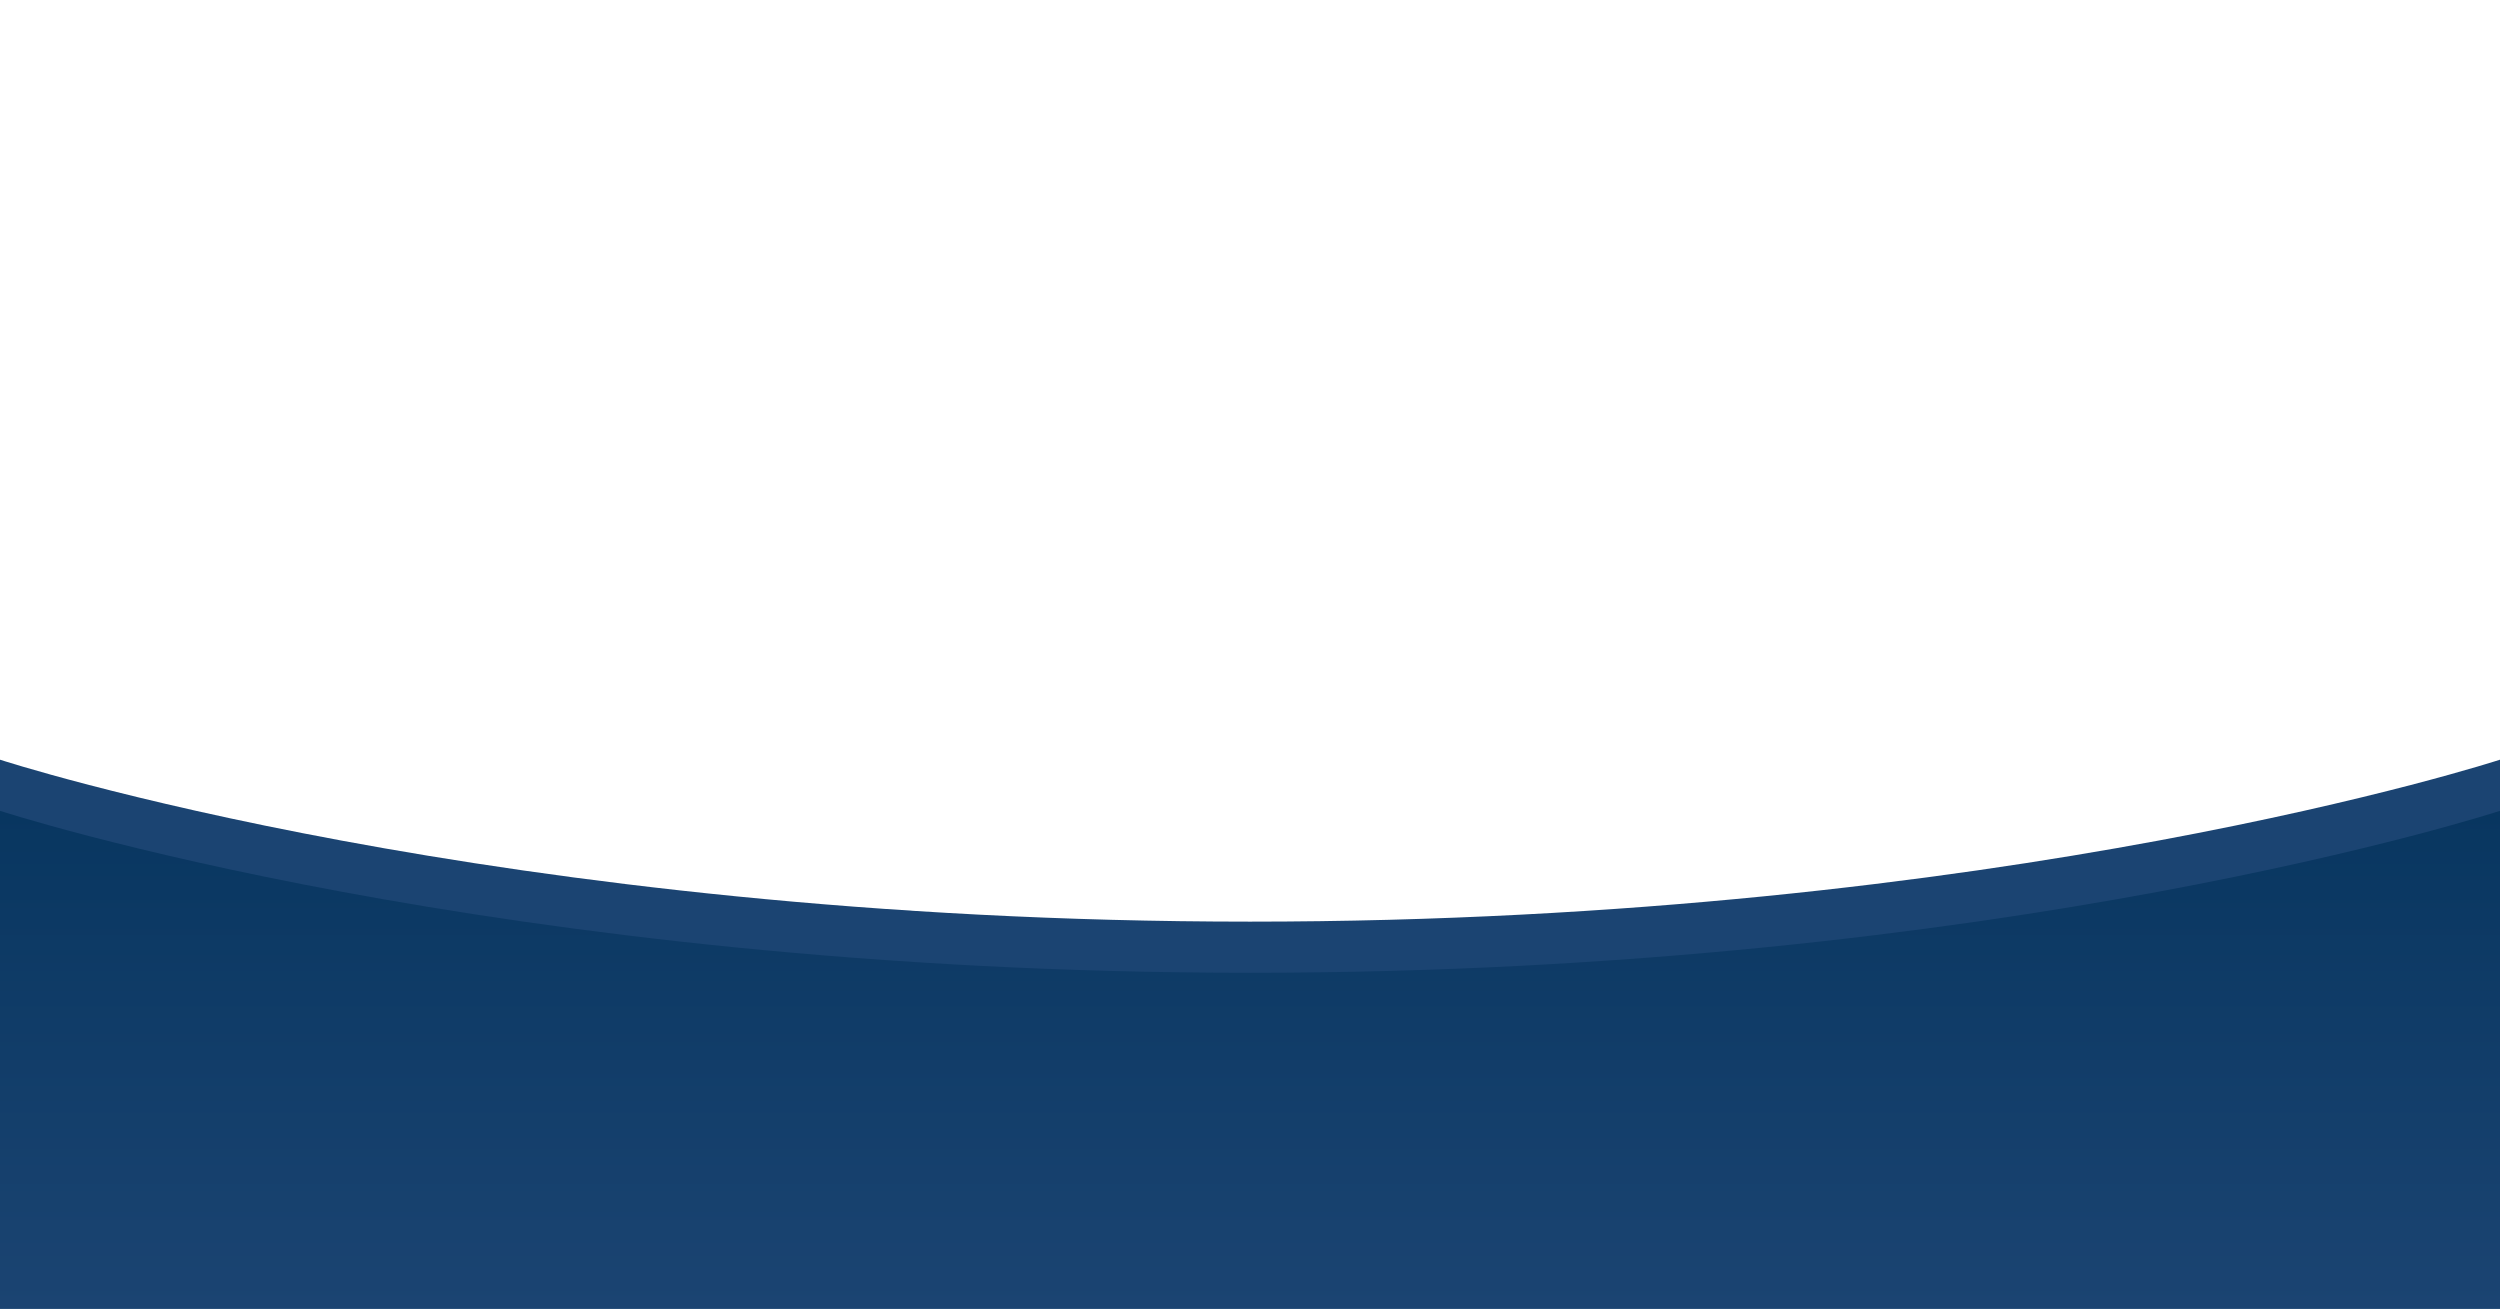 <?xml version="1.0" encoding="utf-8"?>
<!-- Generator: Adobe Illustrator 24.0.2, SVG Export Plug-In . SVG Version: 6.00 Build 0)  -->
<svg version="1.1" id="Layer_1" xmlns="http://www.w3.org/2000/svg" xmlns:xlink="http://www.w3.org/1999/xlink" x="0px" y="0px"
	 viewBox="0 0 2865 1500" style="enable-background:new 0 0 2865 1500;" xml:space="preserve">
<style type="text/css">
	.st0{fill:#1B4472;}
	.st1{fill:url(#SVGID_1_);}
</style>
<title>ponlork-overlay</title>
<path class="st0" d="M0,870.6c0,0,567.5,185.6,1432.5,185.6S2865,870.6,2865,870.6v570.8H0V870.6z"/>
<linearGradient id="SVGID_1_" gradientUnits="userSpaceOnUse" x1="1432.5" y1="-0.724" x2="1432.5" y2="570.106" gradientTransform="matrix(1 0 0 -1 0 1499.276)">
	<stop  offset="0" style="stop-color:#1B4472"/>
	<stop  offset="1" style="stop-color:#083660"/>
</linearGradient>
<path class="st1" d="M0,929.2c0,0,567.5,185.6,1432.5,185.6S2865,929.2,2865,929.2V1500H0V929.2z"/>
</svg>
